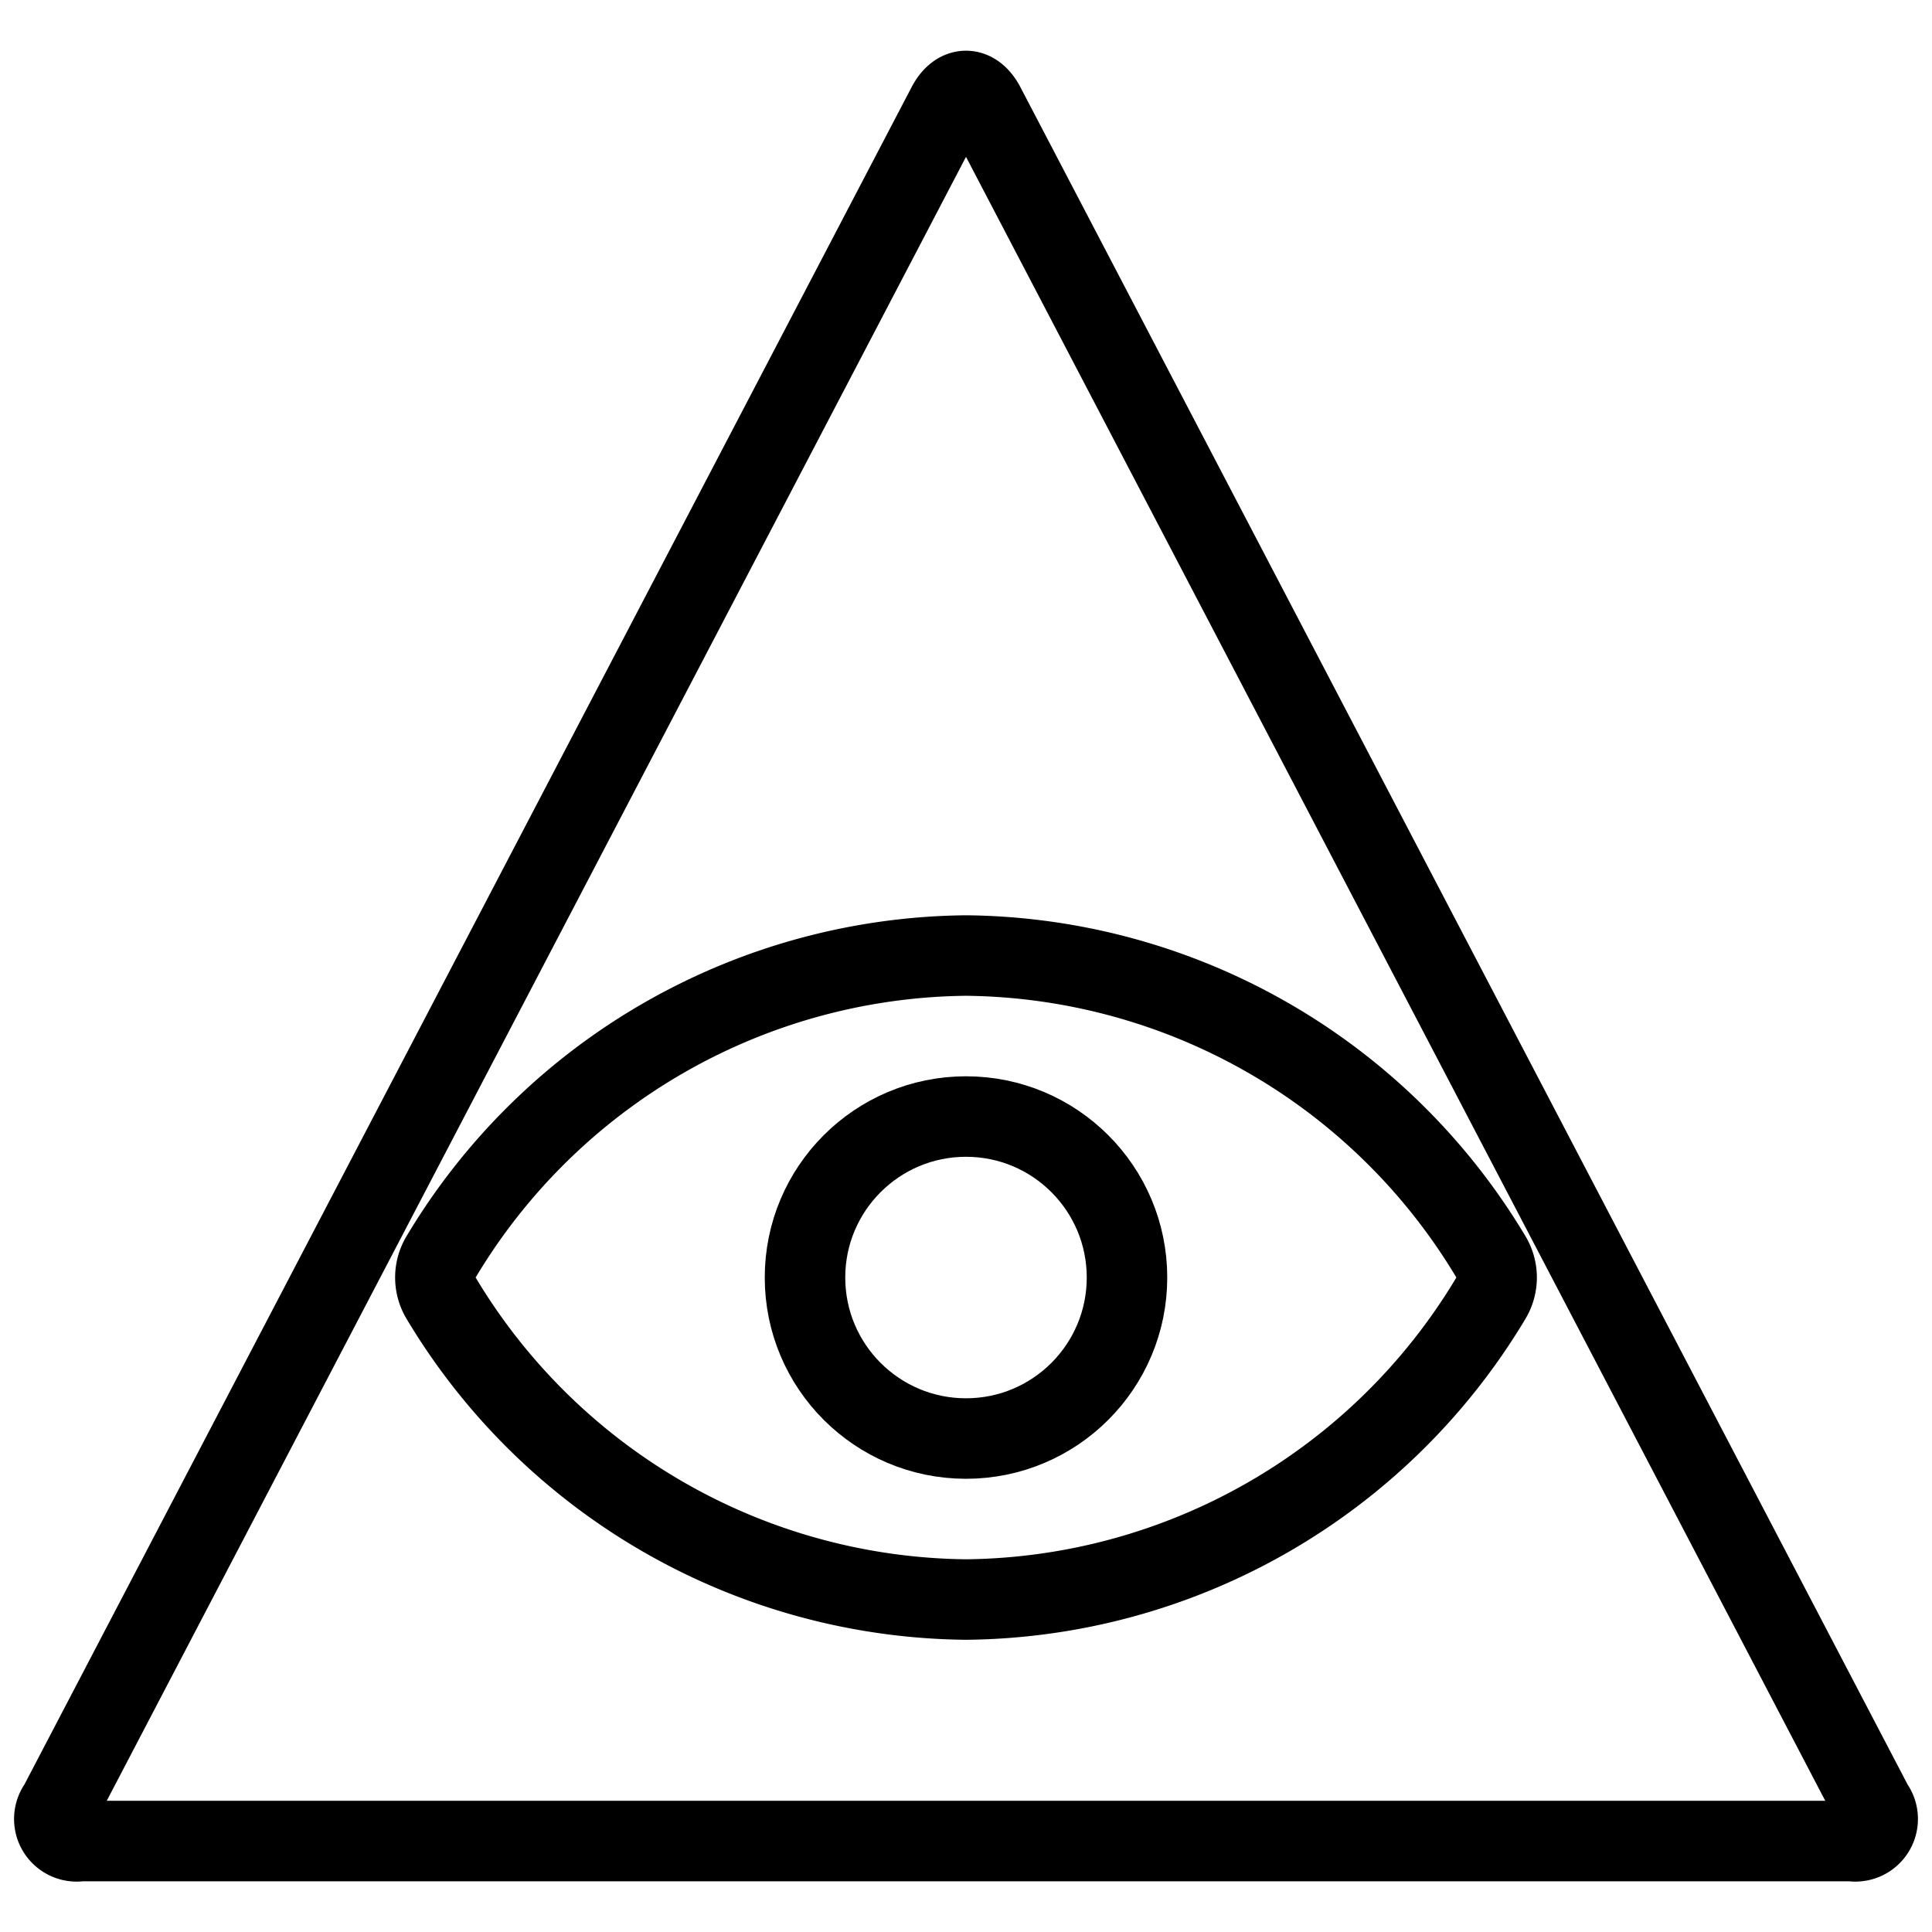<svg xmlns="http://www.w3.org/2000/svg" viewBox="0 0 24 24"><defs><style>.a{fill:none;stroke:currentColor;stroke-linecap:round;stroke-linejoin:round;}</style></defs><title>religion-cao-dai</title><path class="a" d="M1,22.87a.278.278,0,0,1-.268-.443L11.768,1.313c.128-.244.336-.244.464,0L23.268,22.427A.278.278,0,0,1,23,22.87Z"/><circle class="a" cx="12" cy="15.87" r="2"/><path class="a" d="M18.519,15.61a.5.5,0,0,1,0,.519A7.687,7.687,0,0,1,12,19.87a7.687,7.687,0,0,1-6.519-3.741.5.5,0,0,1,0-.519A7.687,7.687,0,0,1,12,11.87,7.687,7.687,0,0,1,18.519,15.61Z"/></svg>